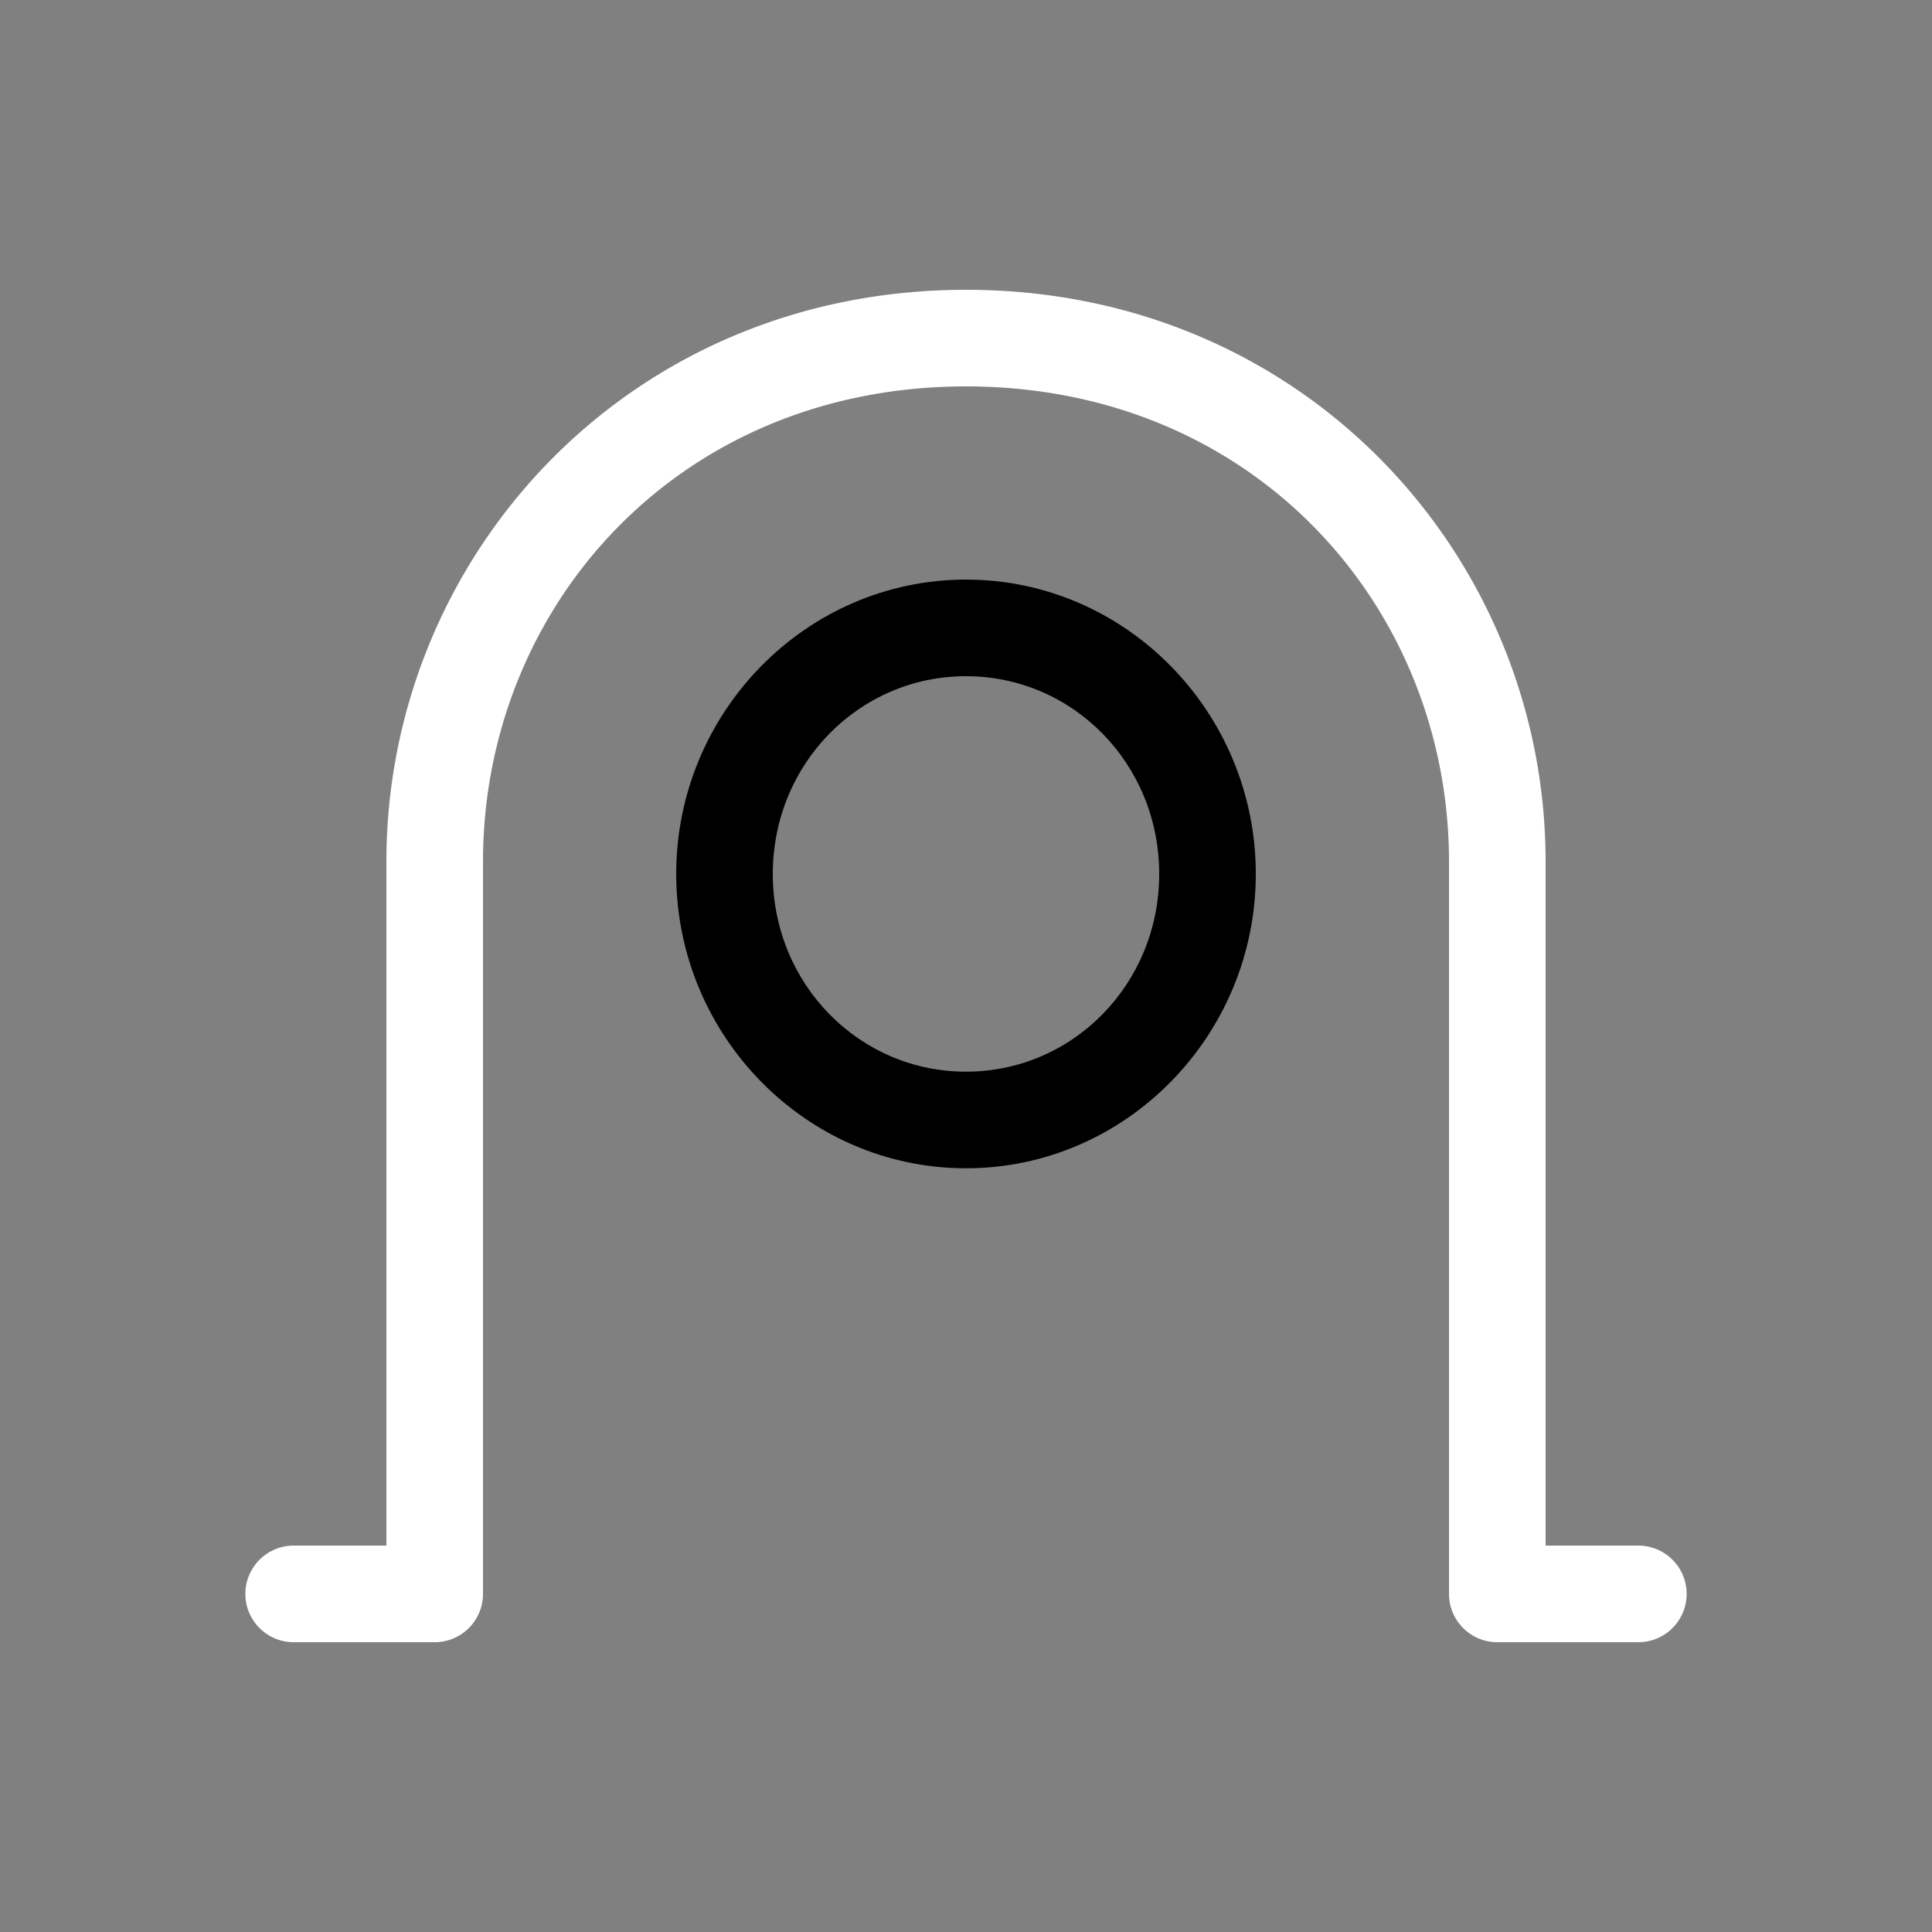 <svg height="64" width="64" viewBox="0 0 20 20"><rect x="0" y="0" width="20" height="20" fill="#808080" stroke="none"/><title>mod_shrinkwrap</title><g fill="#000000" class="nc-icon-wrapper"><g transform="translate(0 0)"><path d="M10 6c1.656 0 3 1.375 3 3.047 0 1.672-1.344 3.047-3 3.047s-3-1.375-3-3.047C7 7.375 8.344 6 10 6zm0 1c-1.105 0-2 .905-2 2.047 0 1.141.895 2.047 2 2.047s2-.906 2-2.047C12 7.905 11.105 7 10 7z" data-color="color-2"></path><path d="M10 3C6.49 3 4 5.773 4 8.92V16h-.96a.5.5 0 1 0 0 1H4.5a.5.5 0 0 0 .5-.5V8.92C5 6.292 7.01 4 10 4s5 2.292 5 4.92v7.58a.5.5 0 0 0 .5.5h1.46a.5.5 0 1 0 0-1H16V8.92C16 5.773 13.51 3 10 3z" fill="#ffffff"></path></g></g></svg>